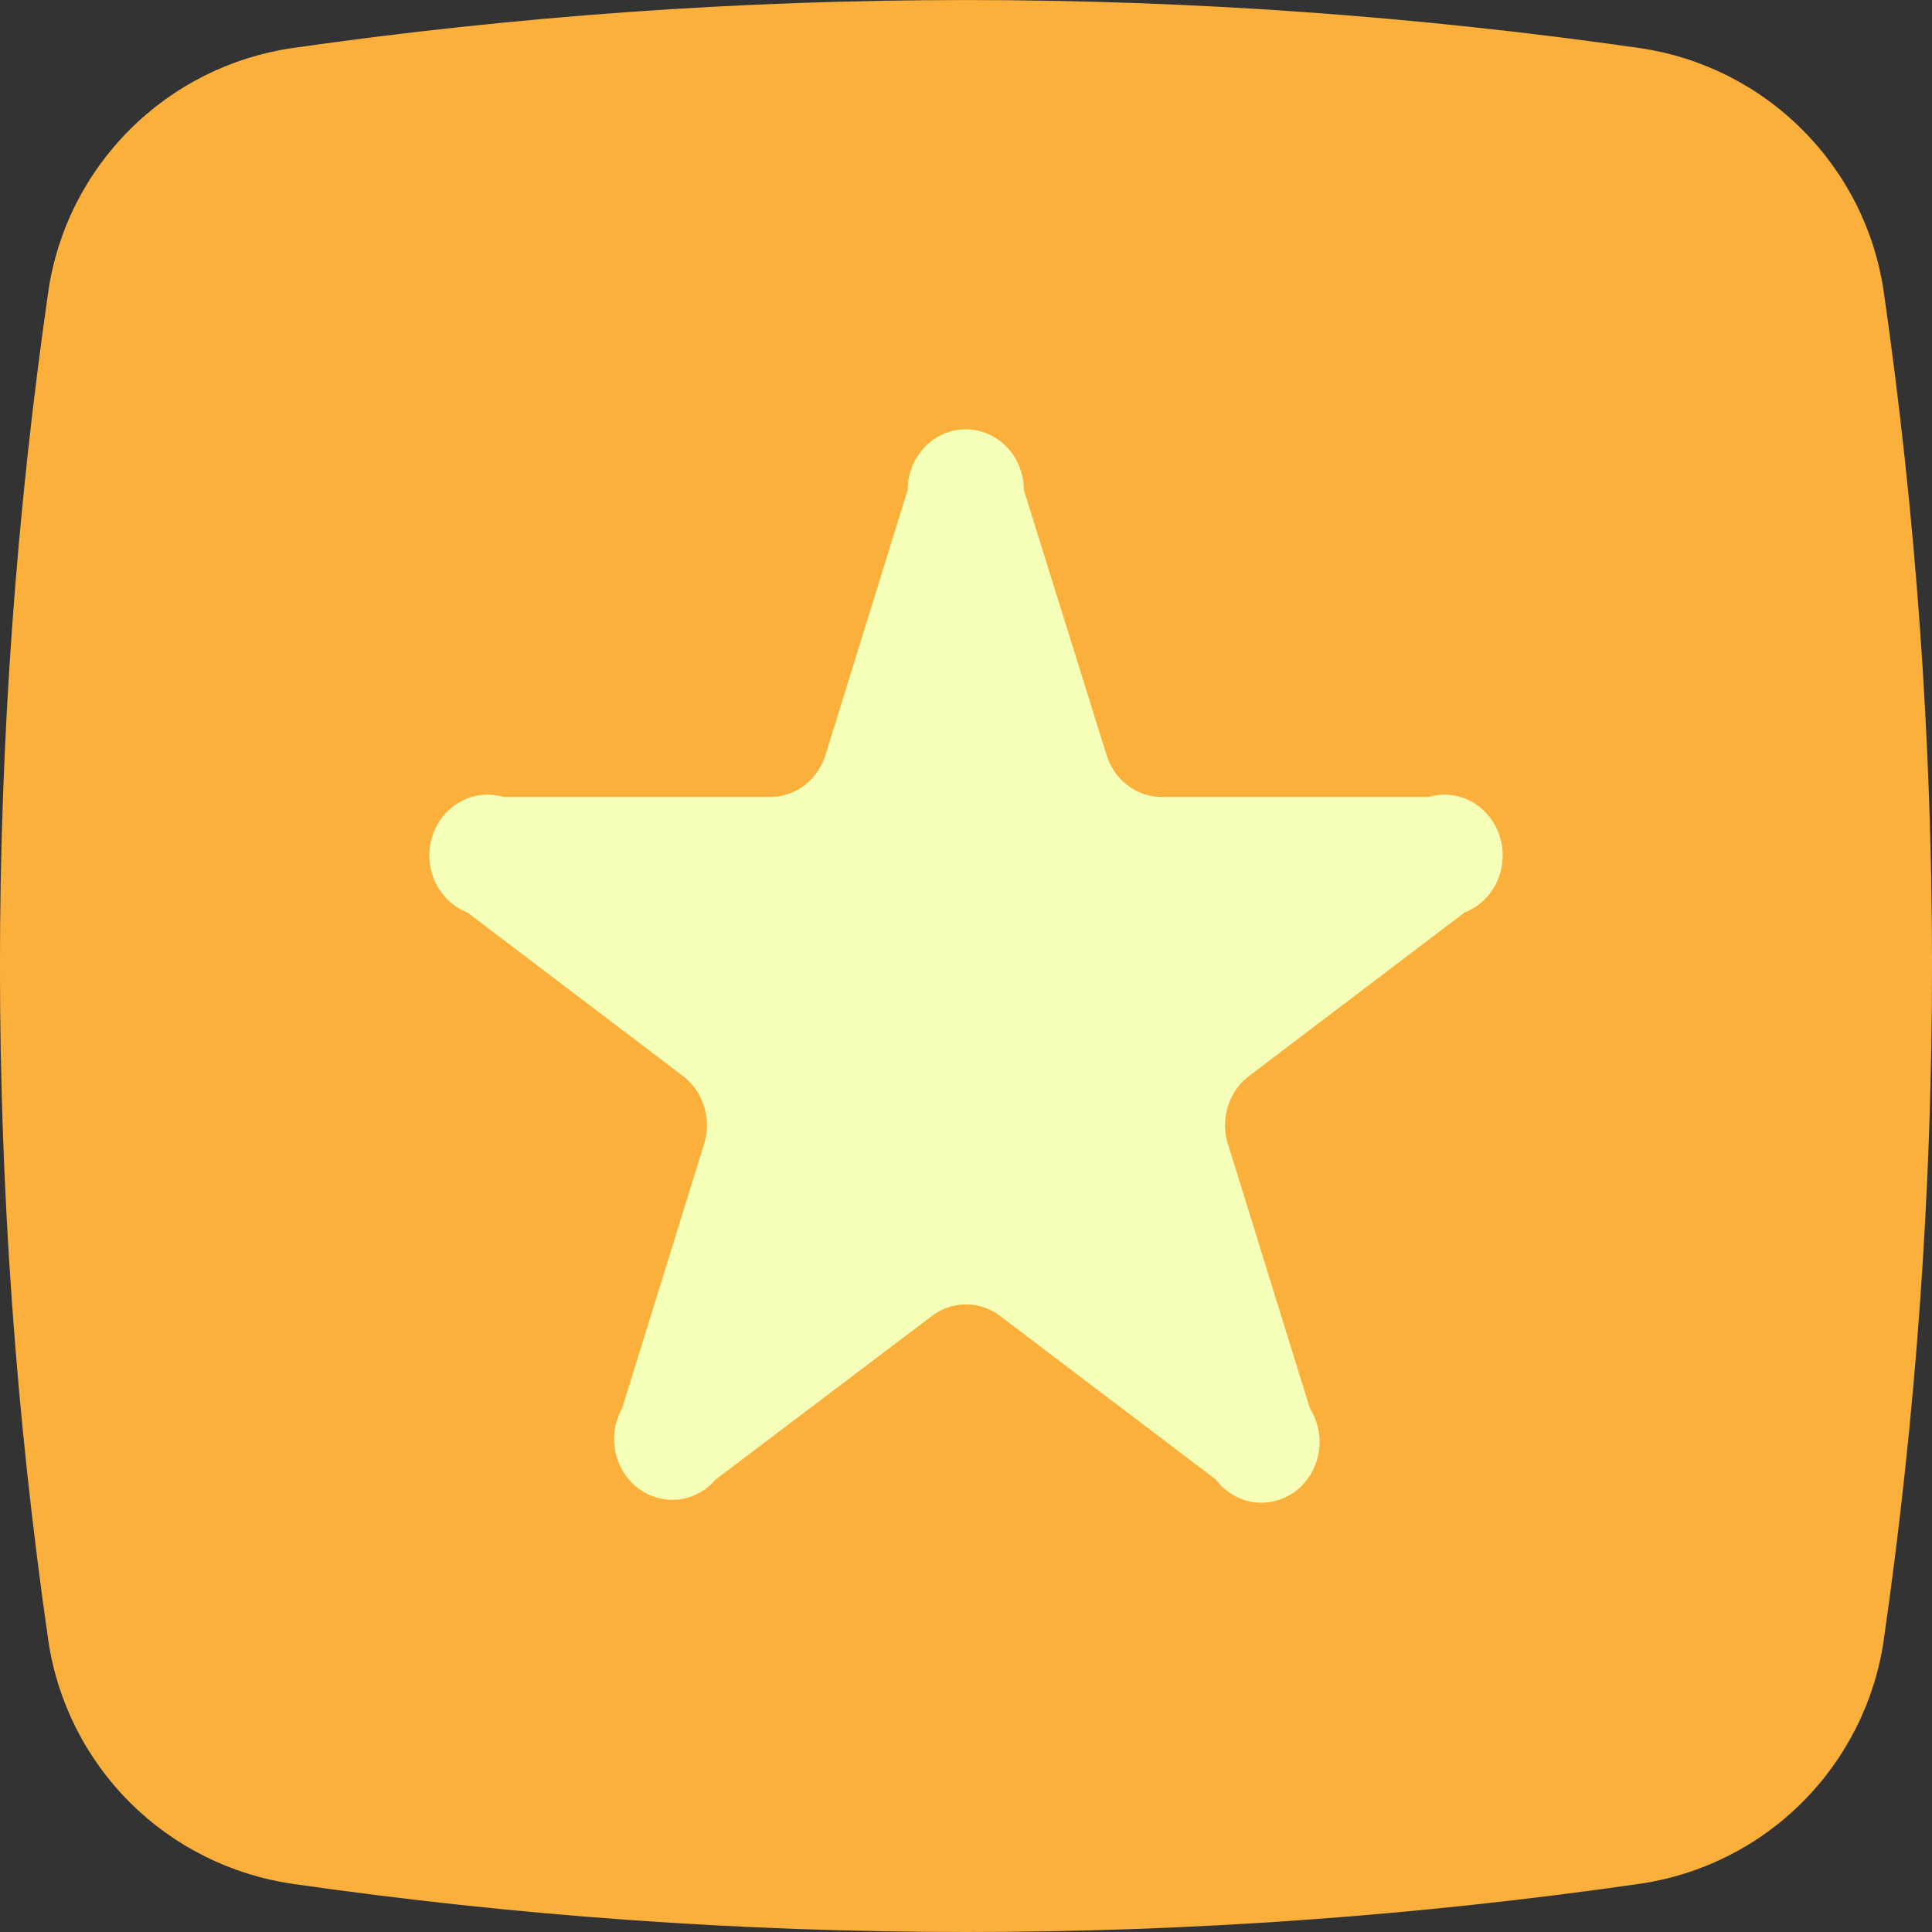 <svg width="14" height="14" viewBox="0 0 14 14" fill="none" xmlns="http://www.w3.org/2000/svg">
<rect x="0" y="0" width="14" height="14" fill="#333333" stroke="none"/>
<g clip-path="url(#clip0_16_19937)">
<path d="M7.002 14C5.366 14 3.732 13.883 2.113 13.65C1.669 13.584 1.257 13.377 0.94 13.06C0.622 12.742 0.415 12.331 0.35 11.887C-0.117 8.645 -0.117 5.354 0.35 2.112C0.415 1.668 0.622 1.257 0.94 0.94C1.257 0.622 1.669 0.415 2.113 0.349C5.354 -0.116 8.646 -0.116 11.887 0.349C12.332 0.415 12.743 0.622 13.06 0.94C13.378 1.257 13.585 1.668 13.65 2.112C14.117 5.354 14.117 8.645 13.65 11.887C13.585 12.331 13.378 12.742 13.06 13.06C12.743 13.377 12.332 13.584 11.887 13.65C10.269 13.883 8.637 14 7.002 14Z" fill="#FBB03B"/>
<path d="M7.419 3.551L8.013 5.454C8.039 5.549 8.094 5.633 8.171 5.691C8.247 5.749 8.34 5.779 8.435 5.775H10.352C10.457 5.744 10.569 5.757 10.665 5.81C10.762 5.864 10.834 5.954 10.868 6.062C10.902 6.171 10.894 6.288 10.847 6.391C10.799 6.493 10.715 6.573 10.613 6.612L9.063 7.788C8.985 7.843 8.927 7.923 8.898 8.017C8.869 8.11 8.87 8.211 8.902 8.303L9.492 10.206C9.552 10.3 9.575 10.416 9.555 10.527C9.536 10.639 9.476 10.739 9.388 10.806C9.299 10.872 9.19 10.9 9.082 10.885C8.975 10.869 8.877 10.81 8.81 10.721L7.259 9.545C7.185 9.485 7.094 9.452 7 9.452C6.906 9.452 6.815 9.485 6.741 9.545L5.186 10.721C5.117 10.802 5.02 10.854 4.917 10.866C4.813 10.877 4.708 10.848 4.624 10.784C4.539 10.72 4.48 10.625 4.459 10.518C4.437 10.411 4.455 10.3 4.508 10.206L5.098 8.303C5.13 8.211 5.131 8.11 5.102 8.017C5.073 7.923 5.015 7.843 4.937 7.788L3.387 6.612C3.285 6.573 3.201 6.493 3.153 6.391C3.106 6.288 3.098 6.171 3.132 6.062C3.166 5.954 3.238 5.864 3.335 5.81C3.431 5.757 3.543 5.744 3.648 5.775H5.565C5.66 5.779 5.753 5.749 5.829 5.691C5.906 5.633 5.961 5.549 5.987 5.454L6.577 3.551C6.577 3.435 6.621 3.323 6.7 3.24C6.779 3.158 6.886 3.111 6.998 3.111C7.11 3.111 7.217 3.158 7.296 3.24C7.375 3.323 7.419 3.435 7.419 3.551Z" fill="#F6FFB8"/>
</g>
<defs>
<clipPath id="clip0_16_19937">
<rect width="14" height="14" fill="white"/>
</clipPath>
</defs>
</svg>
